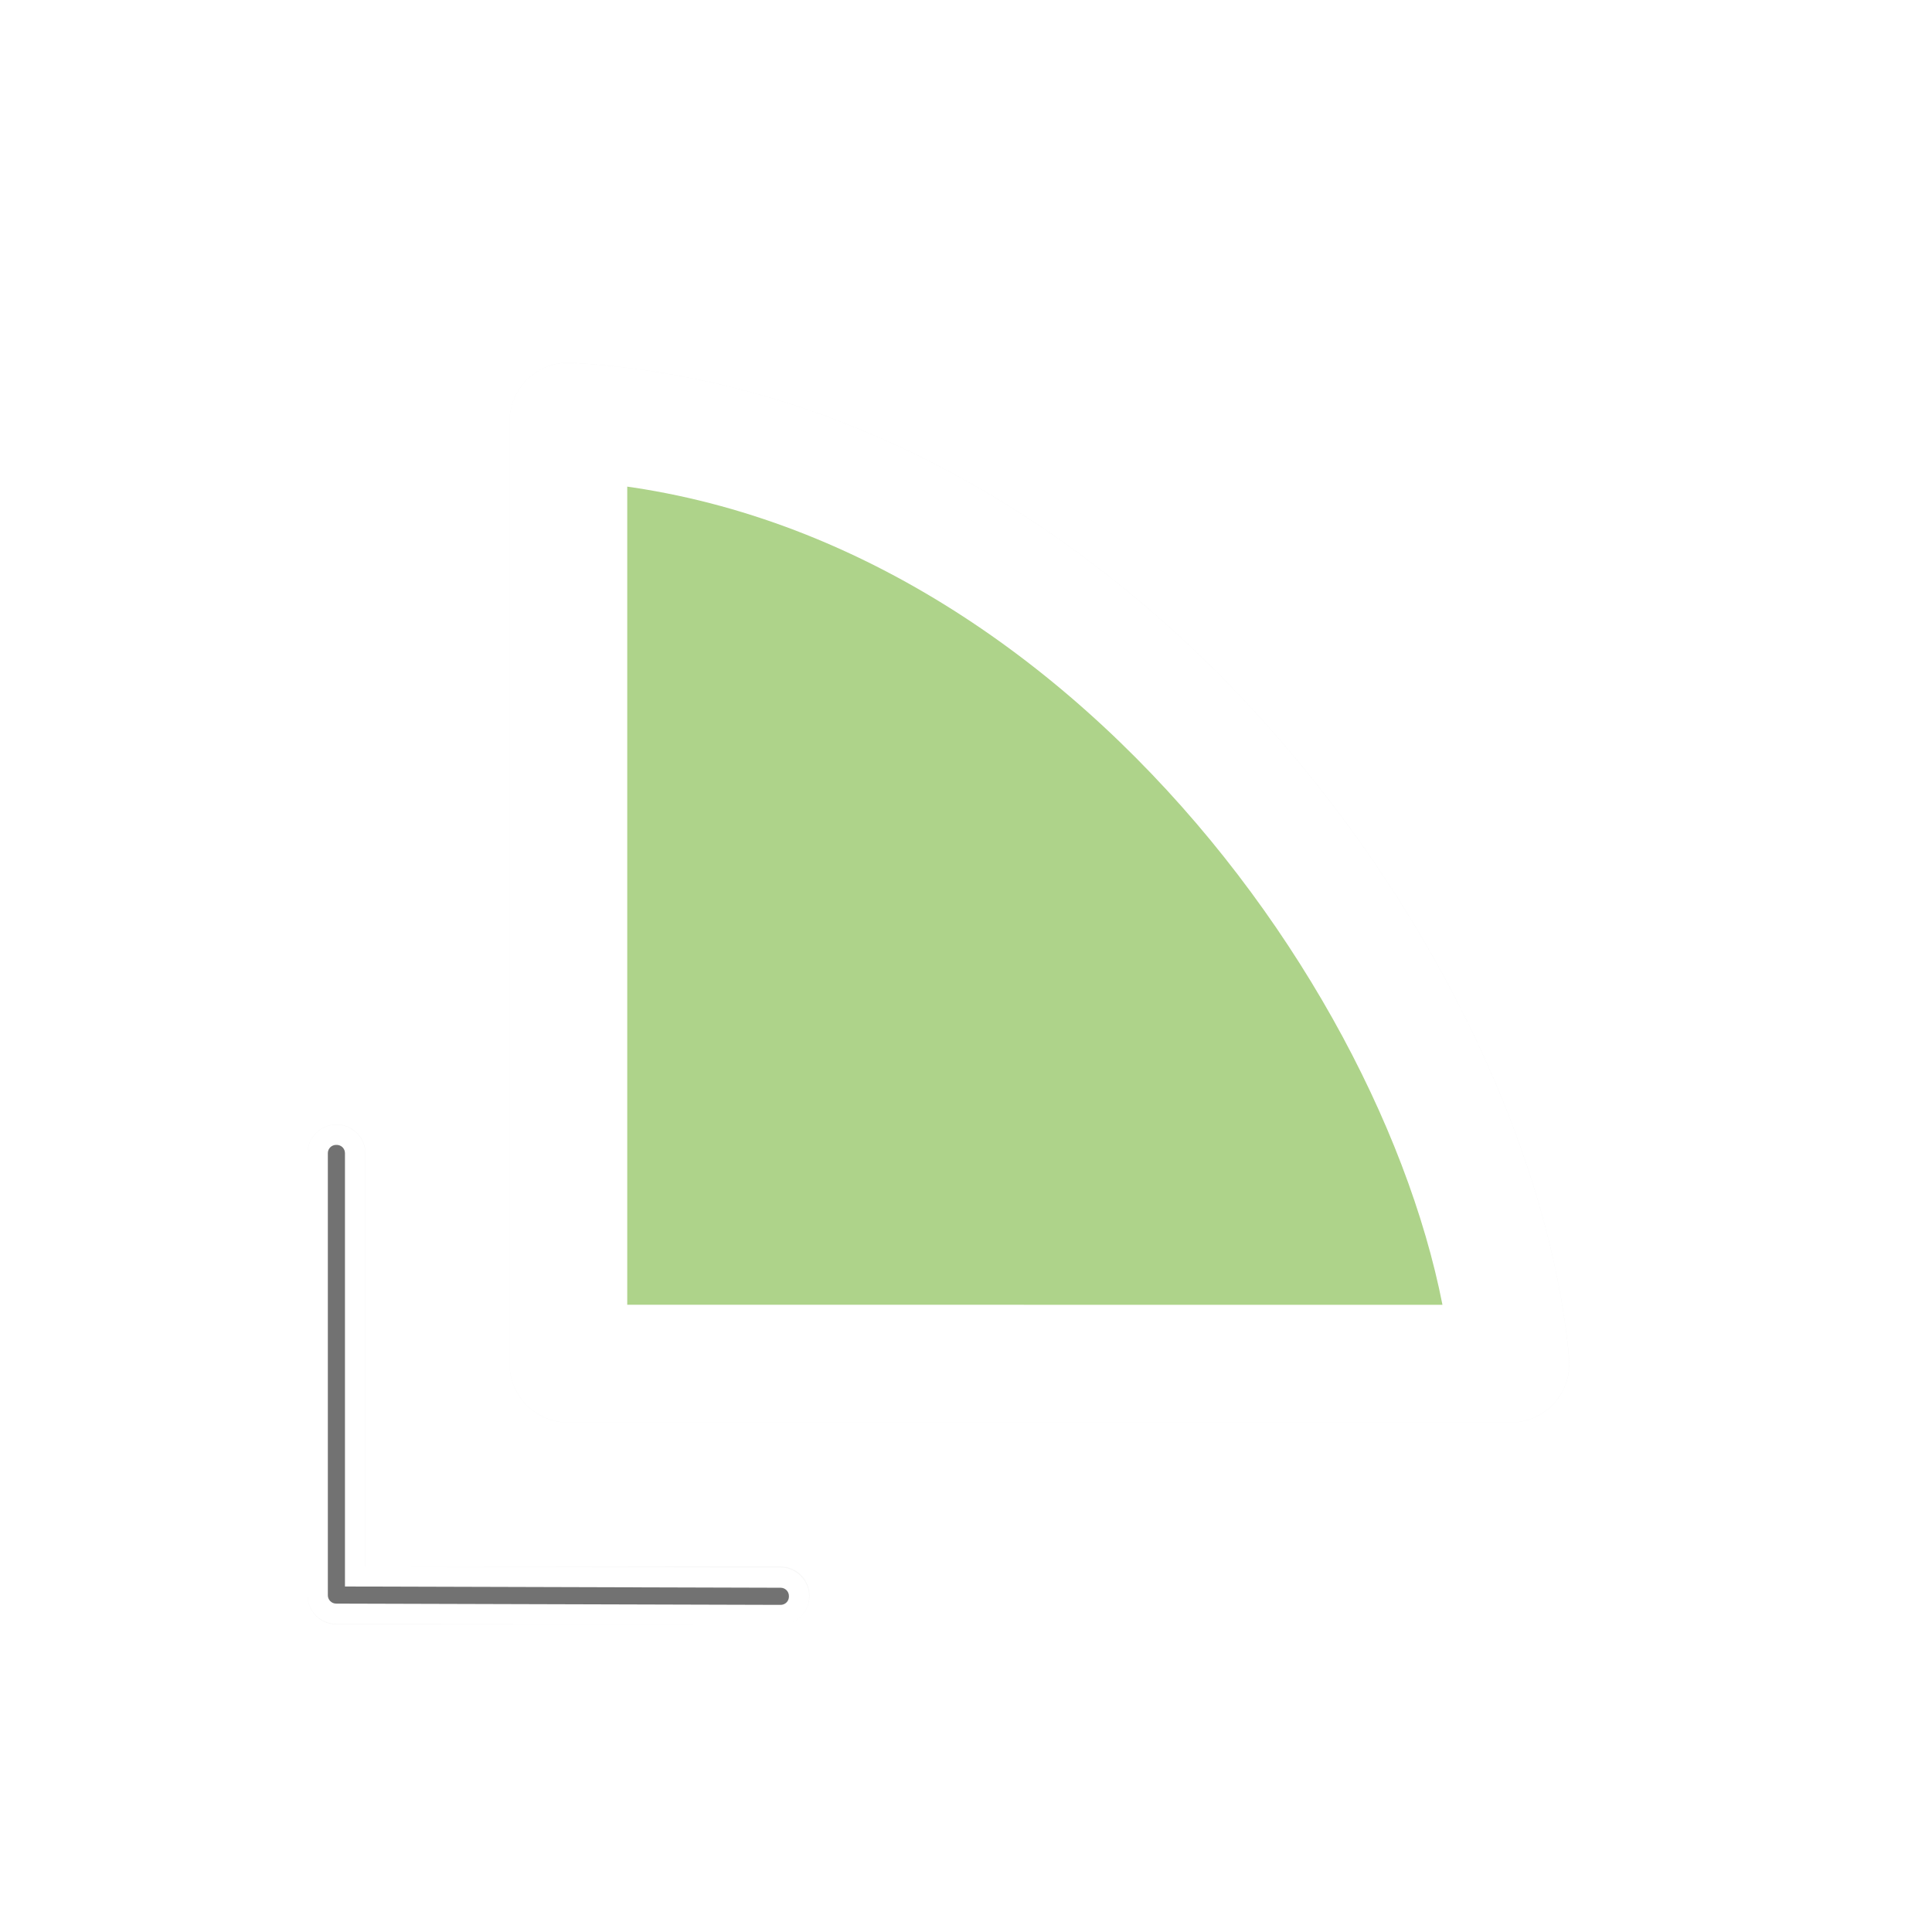 <?xml version="1.0" encoding="UTF-8" standalone="no"?>
<svg
   xmlns:dc="http://purl.org/dc/elements/1.1/"
   xmlns:cc="http://creativecommons.org/ns#"
   xmlns:rdf="http://www.w3.org/1999/02/22-rdf-syntax-ns#"
   xmlns:svg="http://www.w3.org/2000/svg"
   xmlns="http://www.w3.org/2000/svg"
   xmlns:sodipodi="http://sodipodi.sourceforge.net/DTD/sodipodi-0.dtd"
   xmlns:inkscape="http://www.inkscape.org/namespaces/inkscape"
   width="100"
   height="100"
   viewBox="0 0 75 75"
   version="1.1"
   id="svg2"
   inkscape:version="0.92.4 (5da689c313, 2019-01-14)"
   sodipodi:docname="bottom_left_corner.svg">
  <defs
     id="defs11">
    <filter
       height="1.342"
       y="-0.171"
       width="1.34"
       x="-0.17"
       id="filter1341"
       style="color-interpolation-filters:sRGB"
       inkscape:collect="always">
      <feGaussianBlur
         id="feGaussianBlur1343"
         stdDeviation="0.407"
         inkscape:collect="always" />
    </filter>
    <filter
       height="1.341"
       y="-0.17"
       width="1.341"
       x="-0.17"
       id="filter1471"
       style="color-interpolation-filters:sRGB"
       inkscape:collect="always">
      <feGaussianBlur
         id="feGaussianBlur1473"
         stdDeviation="0.586"
         inkscape:collect="always" />
    </filter>
  </defs>
  <sodipodi:namedview
     pagecolor="#ffffff"
     bordercolor="#666666"
     borderopacity="1"
     objecttolerance="10"
     gridtolerance="10"
     guidetolerance="10"
     inkscape:pageopacity="0"
     inkscape:pageshadow="2"
     inkscape:window-width="1920"
     inkscape:window-height="1017"
     id="namedview9"
     showgrid="true"
     inkscape:zoom="16"
     inkscape:cx="44.070549"
     inkscape:cy="29.429861"
     inkscape:window-x="-8"
     inkscape:window-y="-8"
     inkscape:window-maximized="1"
     inkscape:current-layer="svg2"
     inkscape:pagecheckerboard="false"
     inkscape:lockguides="false">
    <inkscape:grid
       type="xygrid"
       id="grid20" />
  </sodipodi:namedview>
  <path
     transform="matrix(4.433,0,0,4.433,-26.342,-1.499)"
     inkscape:connector-curvature="0"
     id="path1345"
     d="M 10.92,12.28 V 4.03 c 4.642,0.273 7.958,5.054 8.25,8.25 z"
     style="opacity:0.2;fill:#333333;fill-opacity:1;fill-rule:nonzero;stroke:#333333;stroke-width:1.031;stroke-linecap:butt;stroke-linejoin:round;stroke-miterlimit:4;stroke-dasharray:none;stroke-opacity:1;filter:url(#filter1471)"
     sodipodi:nodetypes="cccc" />
  <path
     sodipodi:nodetypes="ccc"
     inkscape:connector-curvature="0"
     id="path1083"
     d="M 5.25,13.78 V 19.5 h 5.746"
     style="opacity:0.2;fill:none;stroke:#333333;stroke-width:0.75;stroke-linecap:round;stroke-linejoin:round;stroke-miterlimit:4;stroke-dasharray:none;stroke-opacity:1;filter:url(#filter1341)"
     transform="matrix(3,0,0,3,-2.686,3.437)" />
  <path
     sodipodi:nodetypes="cccc"
     style="fill:#7ebb41;fill-opacity:0.6;fill-rule:nonzero;stroke:#ffffff;stroke-width:4.571;stroke-linecap:butt;stroke-linejoin:round;stroke-miterlimit:4;stroke-dasharray:none;stroke-opacity:1"
     d="M 22.064,52.936 V 16.365 c 20.578,1.208 35.278,22.405 36.571,36.572 z"
     id="path7-6"
     inkscape:connector-curvature="0" />
  <path
     style="opacity:1;fill:#ffffff;fill-opacity:1;fill-rule:nonzero;stroke:none;stroke-width:1.02;stroke-linecap:square;stroke-miterlimit:4;stroke-dasharray:none;stroke-opacity:0.6;paint-order:normal"
     d="M 17.396 58.215 C 16.599 58.215 15.924 58.89 15.924 59.688 L 15.924 82.572 C 15.924 82.978 16.097 83.357 16.359 83.617 C 16.482 83.738 16.633 83.847 16.822 83.928 C 16.991 83.999 17.183 84.046 17.395 84.047 L 40.398 84.113 C 41.195 84.116 41.877 83.445 41.879 82.645 A 1.045 1.045 0 0 0 41.879 82.641 L 41.879 82.617 C 41.881 81.821 41.21 81.139 40.41 81.137 L 18.9 81.076 L 18.9 59.688 C 18.9 58.89 18.225 58.215 17.428 58.215 L 17.396 58.215 z M 17.396 59.26 L 17.428 59.26 C 17.665 59.26 17.855 59.451 17.855 59.688 L 17.855 82.117 L 40.406 82.182 C 40.644 82.182 40.835 82.375 40.834 82.613 L 40.834 82.641 C 40.833 82.879 40.641 83.069 40.402 83.068 L 17.398 83.002 C 17.339 83.002 17.282 82.989 17.23 82.967 C 17.18 82.945 17.134 82.913 17.096 82.875 C 17.018 82.798 16.969 82.691 16.969 82.572 L 16.969 59.688 C 16.969 59.451 17.16 59.26 17.396 59.26 z "
     transform="scale(0.75)"
     id="path15084" />
  <path
     style="opacity:1;fill:#1a1a1a;fill-opacity:0.6;fill-rule:nonzero;stroke:none;stroke-width:1.02;stroke-linecap:square;stroke-miterlimit:4;stroke-dasharray:none;stroke-opacity:0.6;paint-order:normal"
     d="M 17.396 59.26 C 17.16 59.26 16.969 59.451 16.969 59.688 L 16.969 82.572 C 16.969 82.691 17.018 82.798 17.096 82.875 C 17.134 82.913 17.18 82.945 17.23 82.967 C 17.282 82.989 17.339 83.002 17.398 83.002 L 40.402 83.068 C 40.641 83.069 40.833 82.879 40.834 82.641 L 40.834 82.613 C 40.835 82.375 40.644 82.182 40.406 82.182 L 17.855 82.117 L 17.855 59.688 C 17.855 59.451 17.665 59.26 17.428 59.26 L 17.396 59.26 z "
     id="rect15079"
     transform="scale(0.75)" />
</svg>
